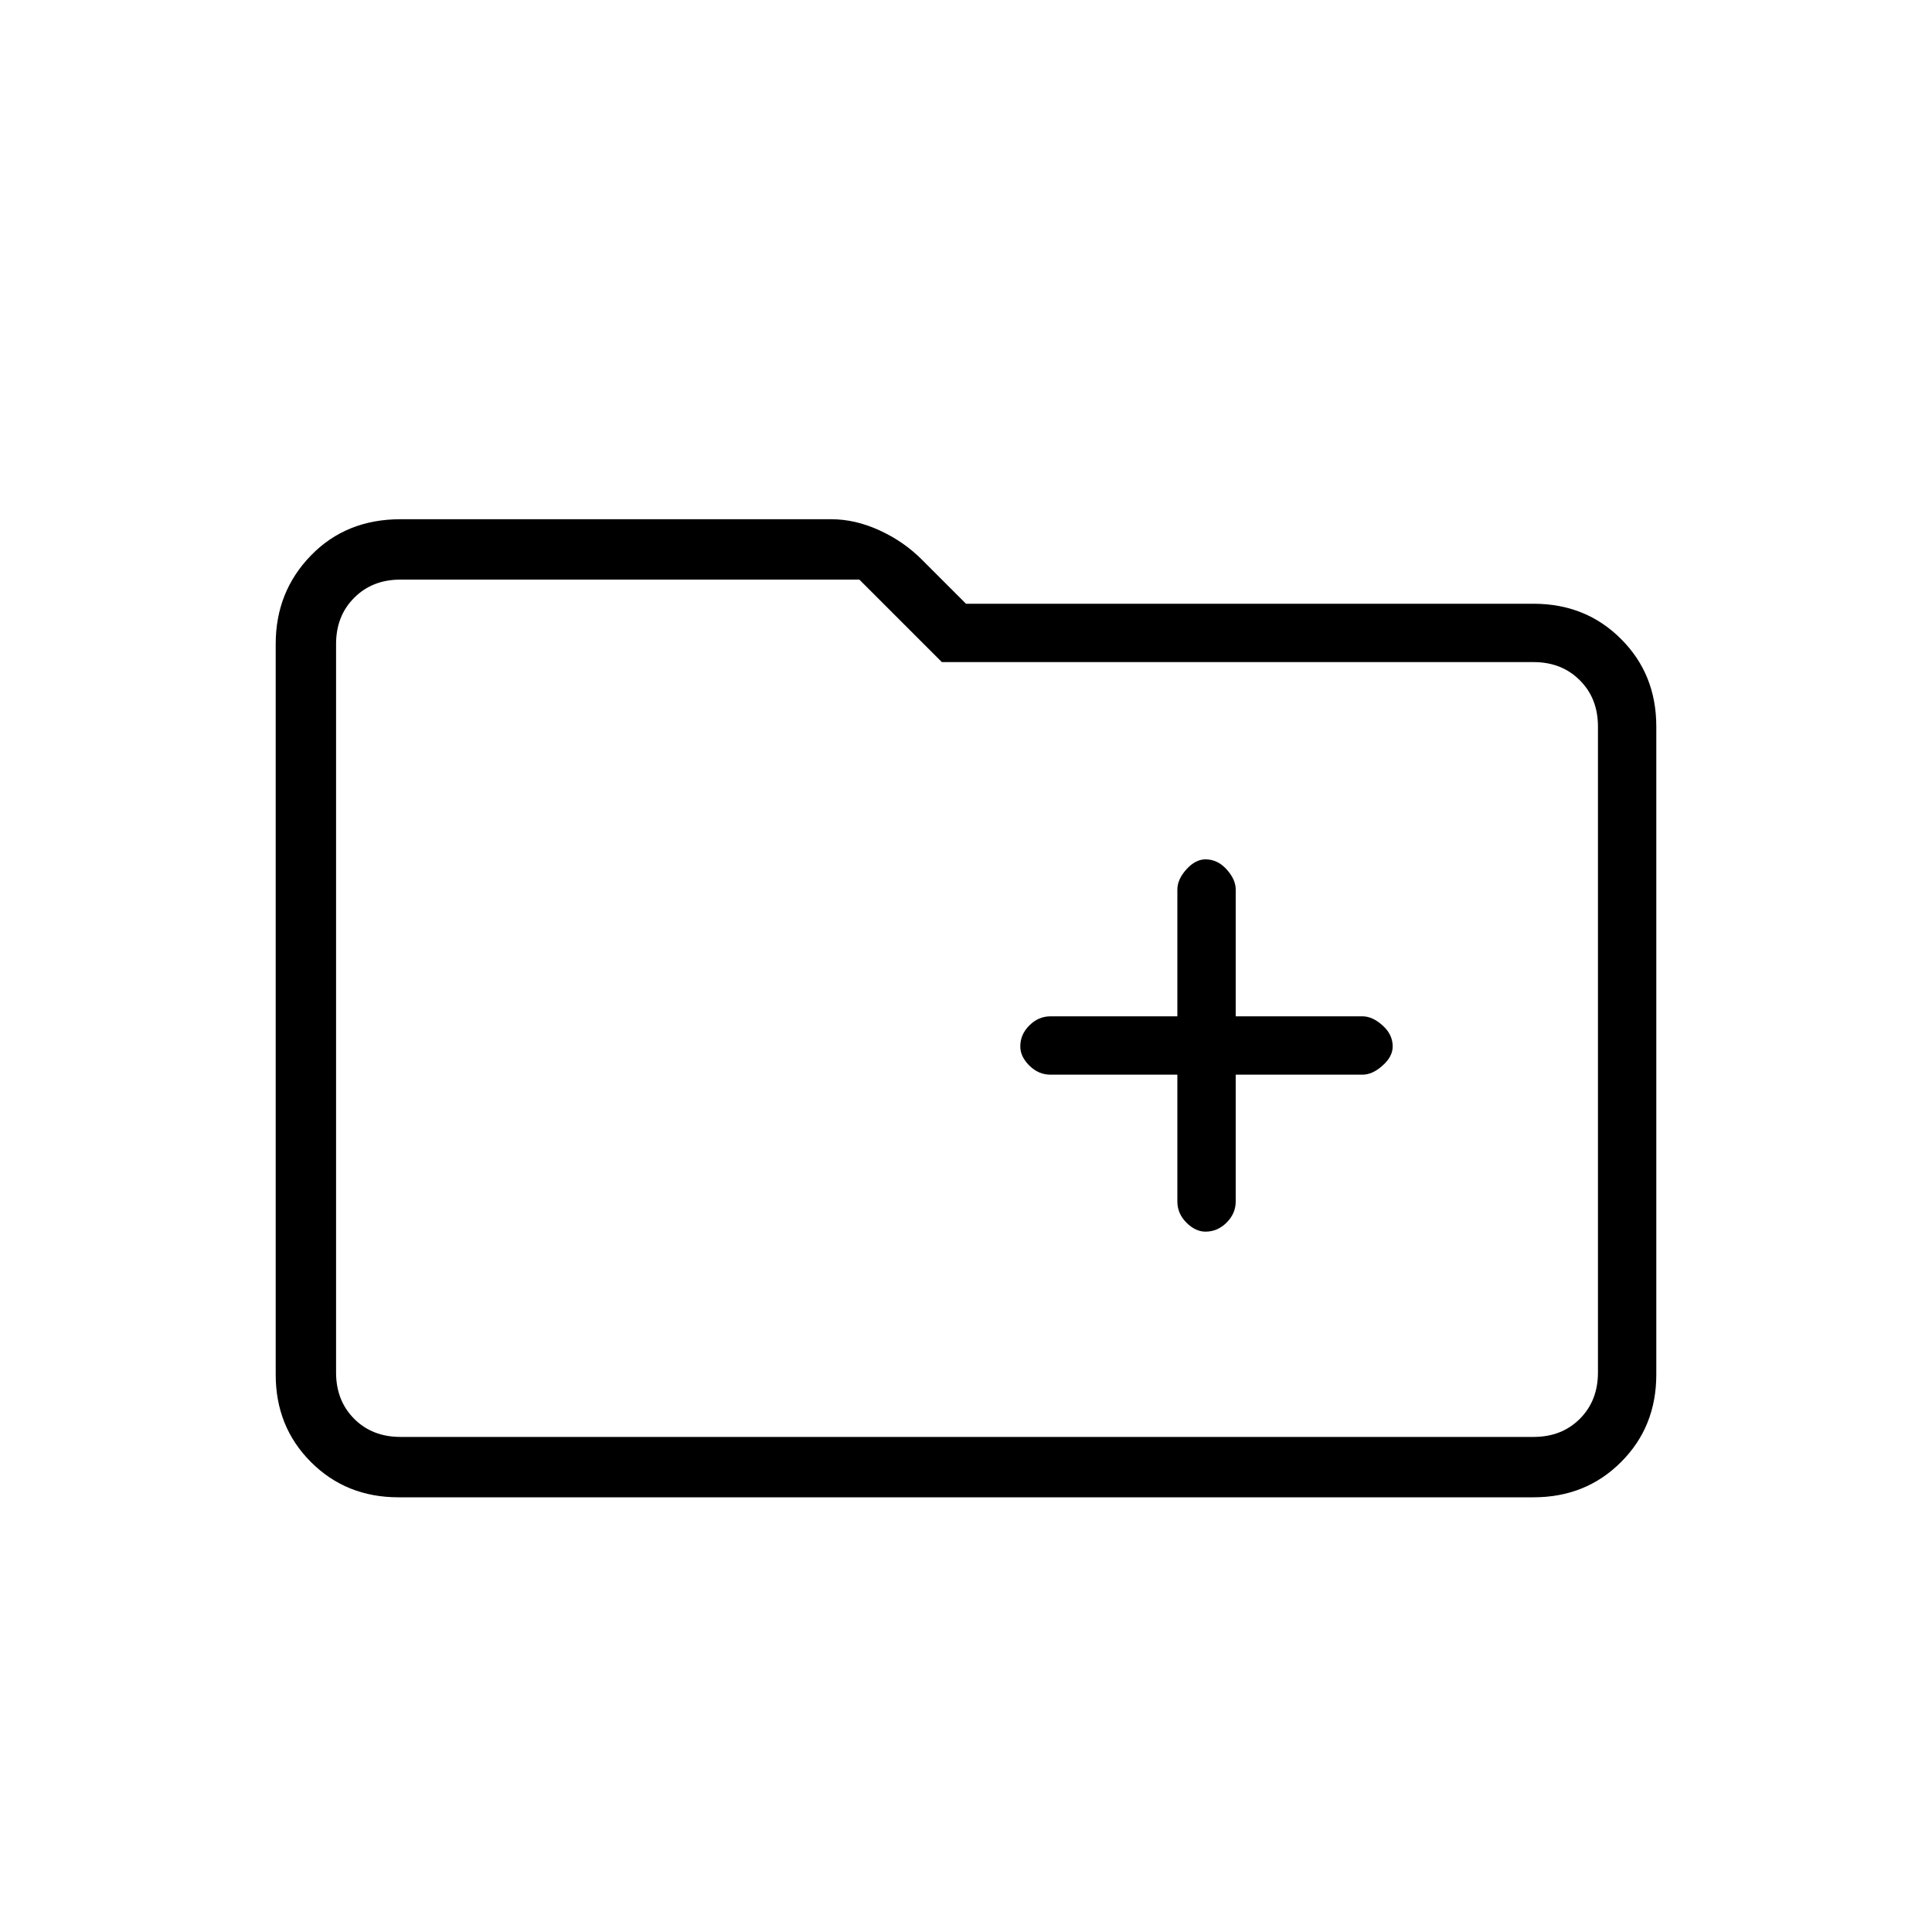 <svg xmlns="http://www.w3.org/2000/svg" height="20" width="20"><path d="M12.479 12.75Q12.604 12.75 12.698 12.656Q12.792 12.562 12.792 12.438V11.125H14.104Q14.208 11.125 14.312 11.031Q14.417 10.938 14.417 10.833Q14.417 10.708 14.312 10.615Q14.208 10.521 14.104 10.521H12.792V9.208Q12.792 9.104 12.698 9Q12.604 8.896 12.479 8.896Q12.375 8.896 12.281 9Q12.188 9.104 12.188 9.208V10.521H10.875Q10.75 10.521 10.656 10.615Q10.562 10.708 10.562 10.833Q10.562 10.938 10.656 11.031Q10.75 11.125 10.875 11.125H12.188V12.438Q12.188 12.562 12.281 12.656Q12.375 12.75 12.479 12.75ZM4.125 15.5Q3.583 15.5 3.219 15.135Q2.854 14.771 2.854 14.229V6.667Q2.854 6.125 3.219 5.75Q3.583 5.375 4.146 5.375H8.604Q8.854 5.375 9.104 5.49Q9.354 5.604 9.542 5.792L10 6.25H15.875Q16.417 6.25 16.781 6.615Q17.146 6.979 17.146 7.521V14.229Q17.146 14.771 16.781 15.135Q16.417 15.5 15.875 15.5ZM3.479 6.667V14.208Q3.479 14.5 3.667 14.688Q3.854 14.875 4.146 14.875H15.875Q16.167 14.875 16.354 14.688Q16.542 14.5 16.542 14.208V7.521Q16.542 7.229 16.354 7.042Q16.167 6.854 15.875 6.854H9.75L8.896 6H4.146Q3.854 6 3.667 6.188Q3.479 6.375 3.479 6.667ZM3.479 6.667Q3.479 6.375 3.479 6.188Q3.479 6 3.479 6V6.854Q3.479 6.854 3.479 7.042Q3.479 7.229 3.479 7.521V14.208Q3.479 14.5 3.479 14.688Q3.479 14.875 3.479 14.875Q3.479 14.875 3.479 14.688Q3.479 14.5 3.479 14.208Z"/></svg>